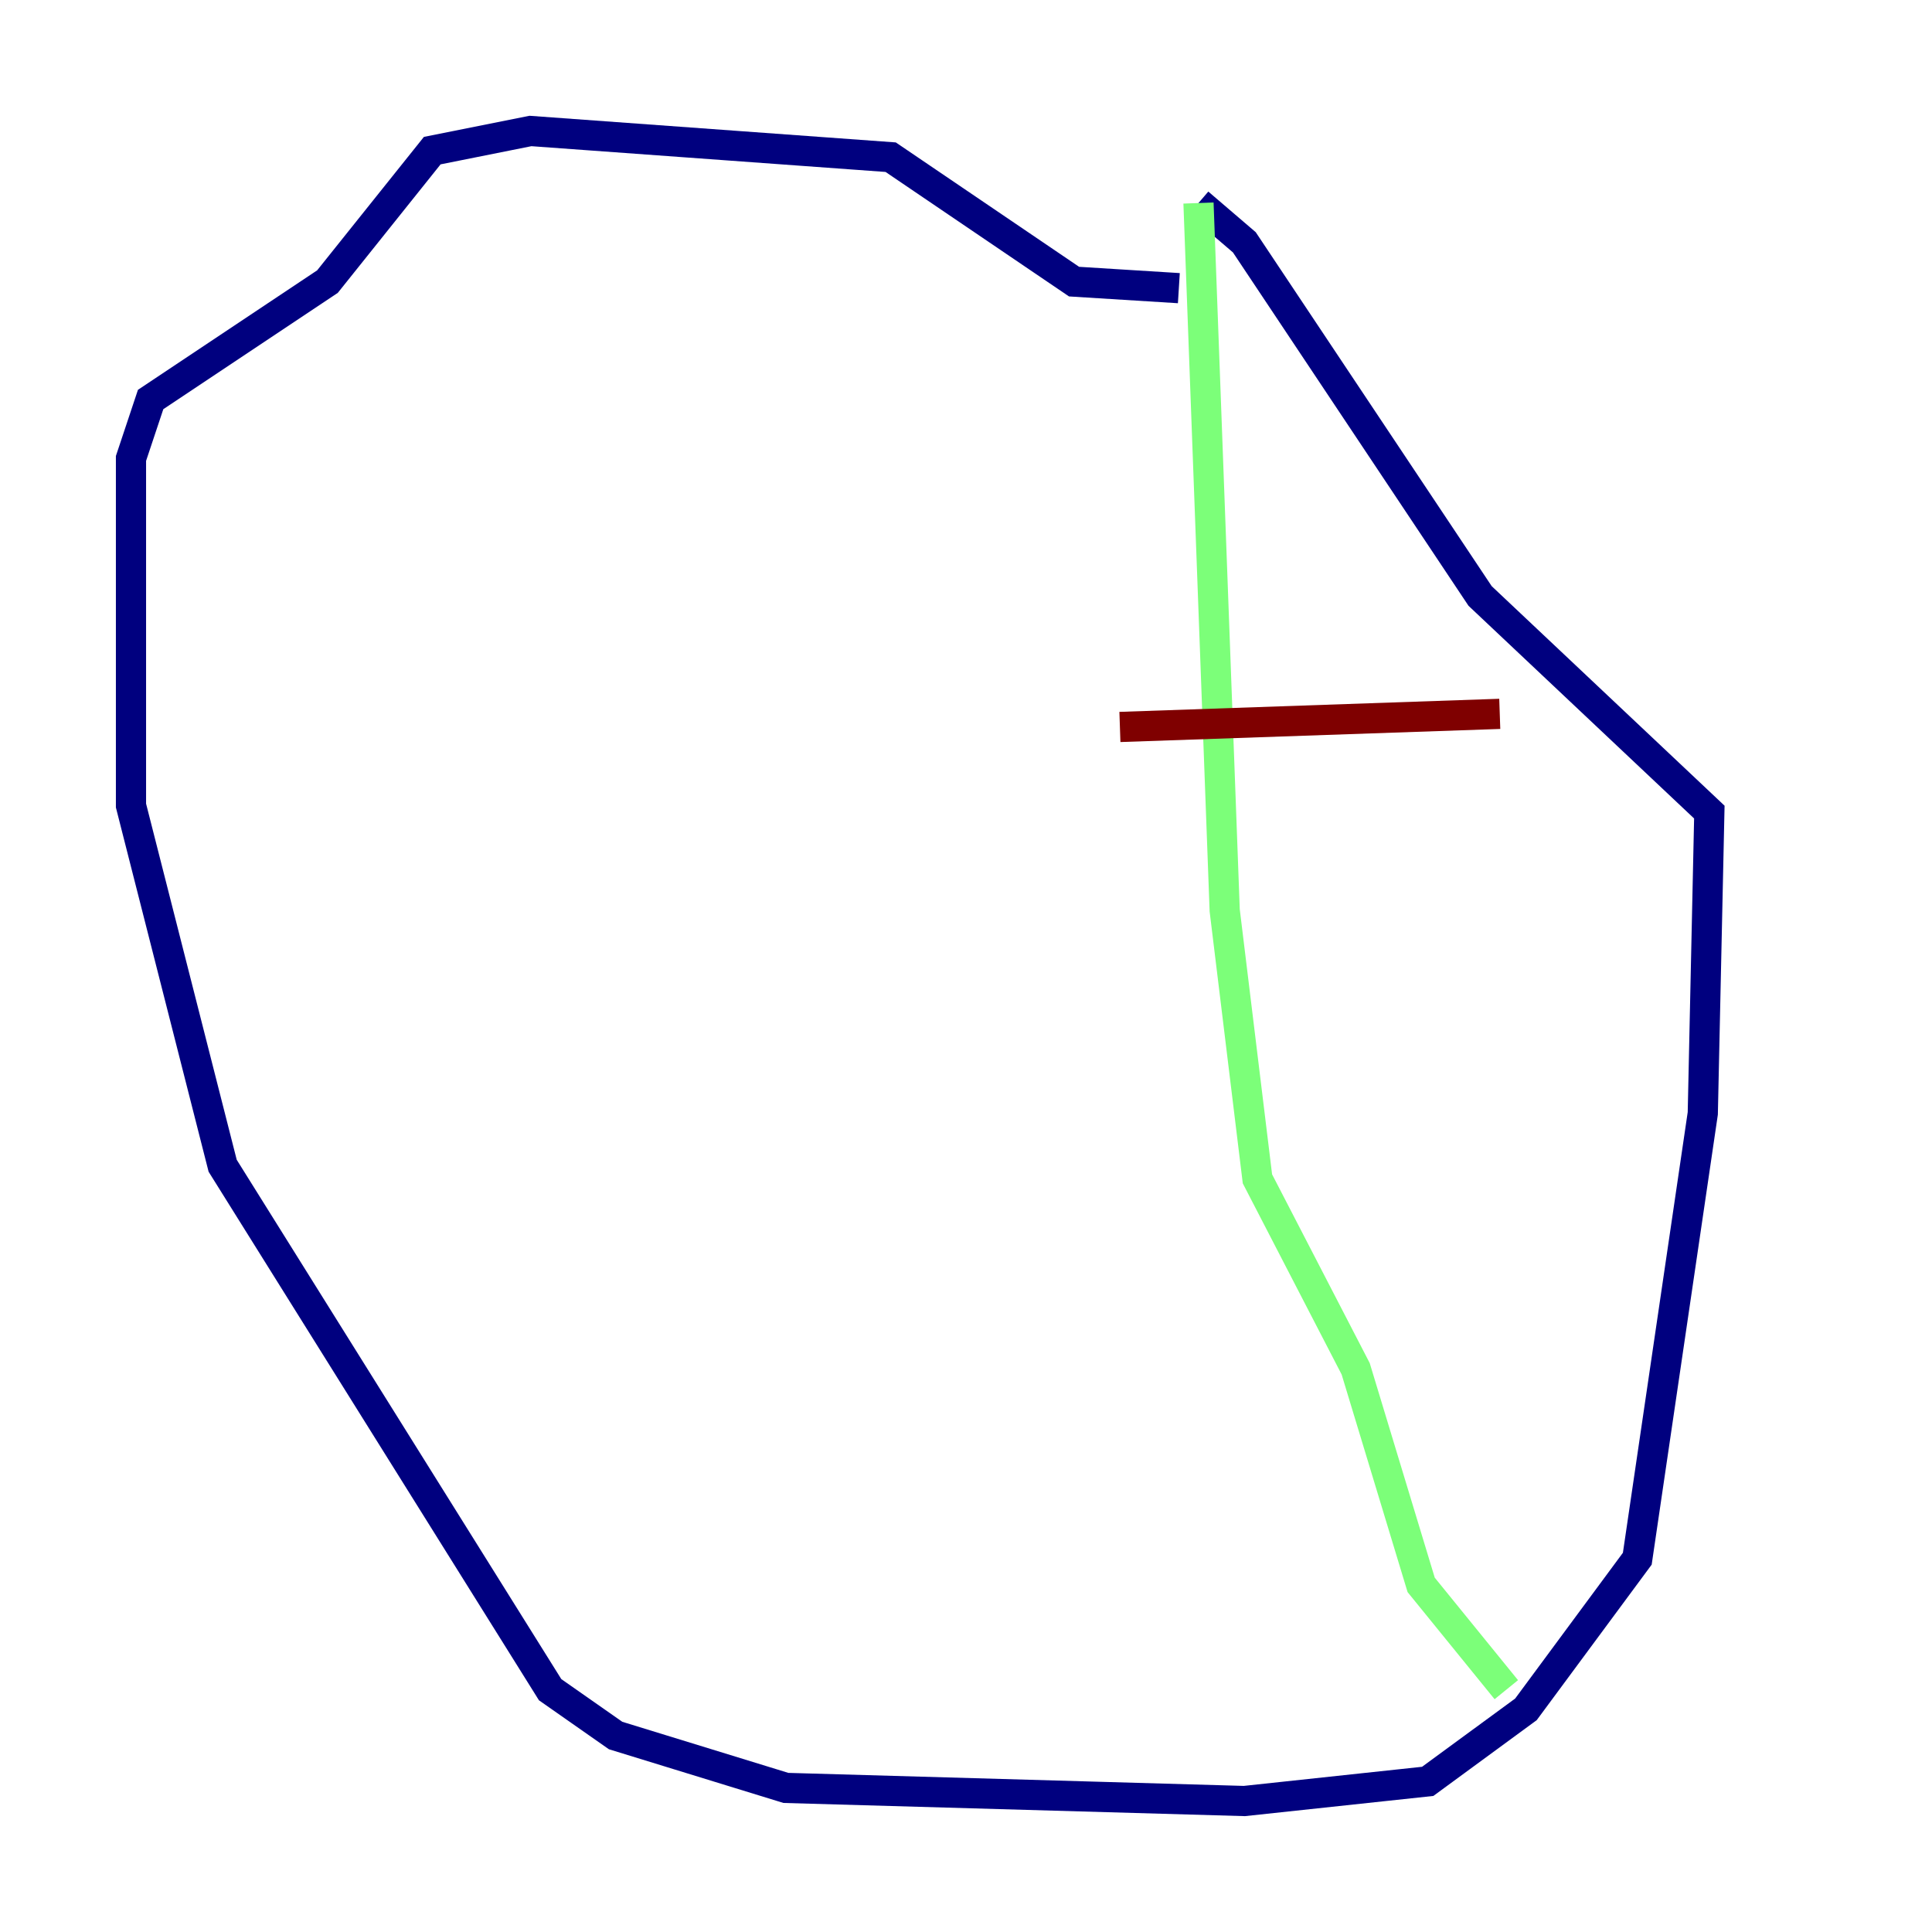 <?xml version="1.0" encoding="utf-8" ?>
<svg baseProfile="tiny" height="128" version="1.2" viewBox="0,0,128,128" width="128" xmlns="http://www.w3.org/2000/svg" xmlns:ev="http://www.w3.org/2001/xml-events" xmlns:xlink="http://www.w3.org/1999/xlink"><defs /><polyline fill="none" points="78.102,19.091 71.159,18.658 59.01,10.414 35.146,8.678 28.637,9.98 21.695,18.658 9.98,26.468 8.678,30.373 8.678,53.37 14.752,77.234 36.447,111.946 40.786,114.983 52.068,118.454 82.441,119.322 94.59,118.02 101.098,113.248 108.475,103.268 112.814,73.763 113.248,53.803 98.061,39.485 82.441,16.054 79.403,13.451" stroke="#00007f" stroke-width="2" /><polyline fill="none" points="79.403,13.451 81.139,60.312 83.308,78.102 89.817,90.685 94.156,105.003 99.797,111.946" stroke="#7cff79" stroke-width="2" /><polyline fill="none" points="74.197,48.163 99.363,47.295" stroke="#7f0000" stroke-width="2" /></svg>
